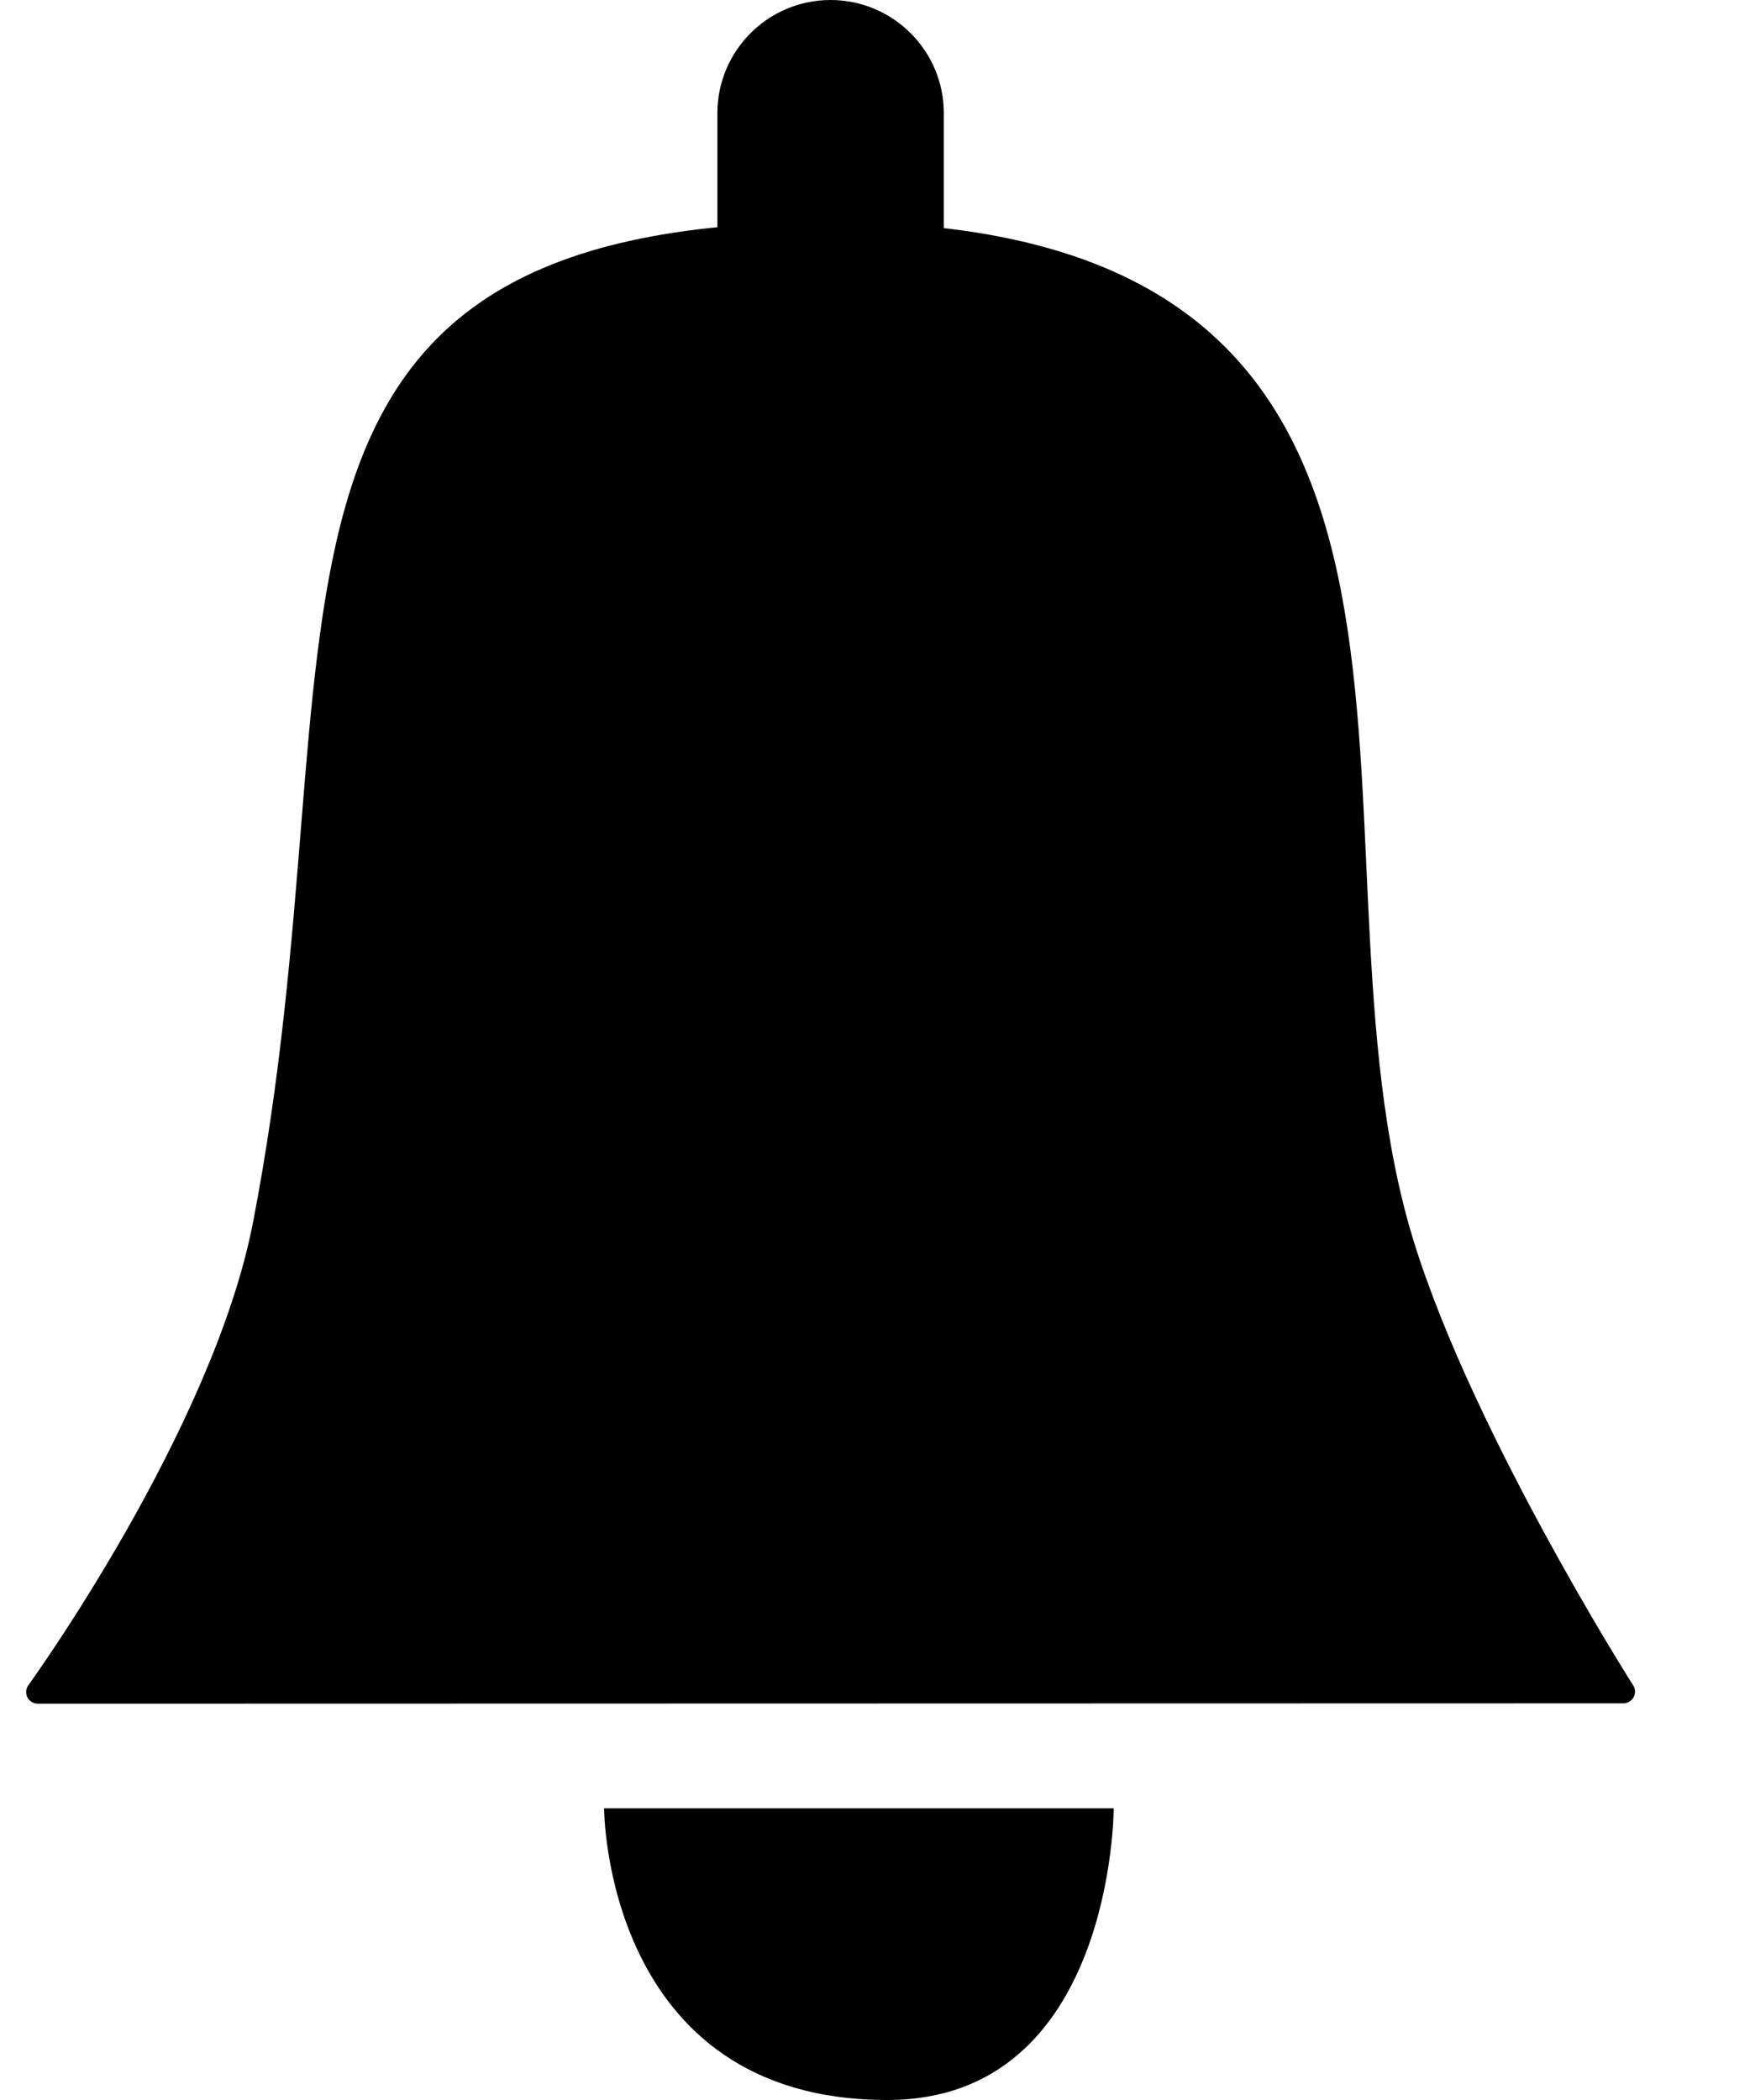 <svg width="15" height="18" viewBox="0 0 15 18" fill="none" xmlns="http://www.w3.org/2000/svg">
<path d="M13.914 14.5L0.324 14.503C0.324 14.503 1.915 12.306 2.266 10.5C3.237 5.5 1.78 2 7.119 2.003C12.944 2 11.002 7 11.973 10.5C12.439 12.179 13.914 14.5 13.914 14.5Z" fill="black"/>
<path d="M0.324 14.503L0.243 14.445C0.221 14.475 0.218 14.515 0.235 14.549C0.252 14.582 0.287 14.603 0.324 14.603L0.324 14.503ZM13.914 14.5L13.914 14.6C13.951 14.6 13.984 14.58 14.002 14.548C14.02 14.516 14.018 14.477 13.999 14.446L13.914 14.5ZM11.973 10.5L12.069 10.473L11.973 10.5ZM7.119 2.003L7.119 2.103L7.119 2.103L7.119 2.003ZM2.266 10.5L2.168 10.481L2.266 10.5ZM0.324 14.603L13.914 14.6L13.914 14.4L0.324 14.403L0.324 14.603ZM13.914 14.5C13.999 14.446 13.999 14.446 13.999 14.446C13.999 14.446 13.999 14.446 13.999 14.446C13.999 14.446 13.998 14.446 13.998 14.446C13.998 14.446 13.998 14.445 13.998 14.445C13.997 14.444 13.996 14.442 13.995 14.44C13.992 14.435 13.988 14.429 13.982 14.42C13.972 14.403 13.956 14.378 13.935 14.344C13.894 14.278 13.835 14.181 13.762 14.06C13.617 13.817 13.419 13.476 13.206 13.082C12.78 12.293 12.299 11.302 12.069 10.473L11.877 10.527C12.113 11.378 12.602 12.386 13.03 13.177C13.245 13.574 13.444 13.918 13.591 14.162C13.664 14.285 13.723 14.383 13.765 14.45C13.786 14.483 13.802 14.509 13.813 14.527C13.818 14.536 13.823 14.542 13.825 14.547C13.827 14.549 13.828 14.551 13.829 14.552C13.829 14.552 13.829 14.553 13.83 14.553C13.83 14.553 13.83 14.553 13.83 14.553C13.83 14.554 13.83 14.554 13.83 14.554C13.83 14.554 13.83 14.554 13.914 14.5ZM12.069 10.473C11.83 9.611 11.77 8.652 11.724 7.691C11.679 6.733 11.648 5.77 11.464 4.917C11.279 4.061 10.938 3.302 10.261 2.759C9.585 2.217 8.589 1.903 7.119 1.903L7.119 2.103C8.562 2.103 9.508 2.412 10.136 2.915C10.763 3.419 11.089 4.128 11.268 4.959C11.448 5.792 11.479 6.736 11.524 7.7C11.57 8.66 11.63 9.639 11.877 10.527L12.069 10.473ZM7.119 1.903C5.776 1.903 4.844 2.122 4.191 2.542C3.535 2.965 3.175 3.583 2.958 4.348C2.743 5.109 2.666 6.026 2.583 7.054C2.5 8.086 2.409 9.237 2.168 10.481L2.364 10.519C2.608 9.263 2.699 8.101 2.783 7.071C2.866 6.037 2.942 5.141 3.151 4.403C3.359 3.668 3.697 3.099 4.299 2.71C4.906 2.32 5.793 2.103 7.119 2.103L7.119 1.903ZM2.168 10.481C1.996 11.368 1.517 12.357 1.077 13.13C0.857 13.515 0.649 13.844 0.495 14.077C0.418 14.193 0.355 14.285 0.311 14.348C0.289 14.38 0.272 14.404 0.261 14.42C0.255 14.429 0.251 14.435 0.248 14.439C0.246 14.441 0.245 14.442 0.244 14.443C0.244 14.444 0.244 14.444 0.244 14.444C0.244 14.445 0.243 14.445 0.243 14.445C0.243 14.445 0.243 14.445 0.243 14.445C0.243 14.445 0.243 14.445 0.324 14.503C0.405 14.562 0.405 14.562 0.405 14.562C0.405 14.562 0.405 14.562 0.406 14.562C0.406 14.562 0.406 14.562 0.406 14.562C0.406 14.561 0.406 14.561 0.407 14.56C0.407 14.559 0.409 14.557 0.41 14.555C0.413 14.551 0.418 14.545 0.424 14.536C0.436 14.519 0.453 14.495 0.476 14.463C0.52 14.398 0.584 14.305 0.662 14.187C0.817 13.951 1.028 13.618 1.25 13.229C1.693 12.451 2.185 11.439 2.364 10.519L2.168 10.481Z" fill="black"/>
<path d="M6.149 0.971C6.149 0.435 6.583 0 7.119 0C7.655 0 8.09 0.435 8.09 0.971V2H6.149V0.971Z" fill="black"/>
<path d="M9.546 15.5H5.178C5.178 15.5 5.178 18 7.605 18C9.546 18 9.546 15.5 9.546 15.5Z" fill="black"/>
</svg>
